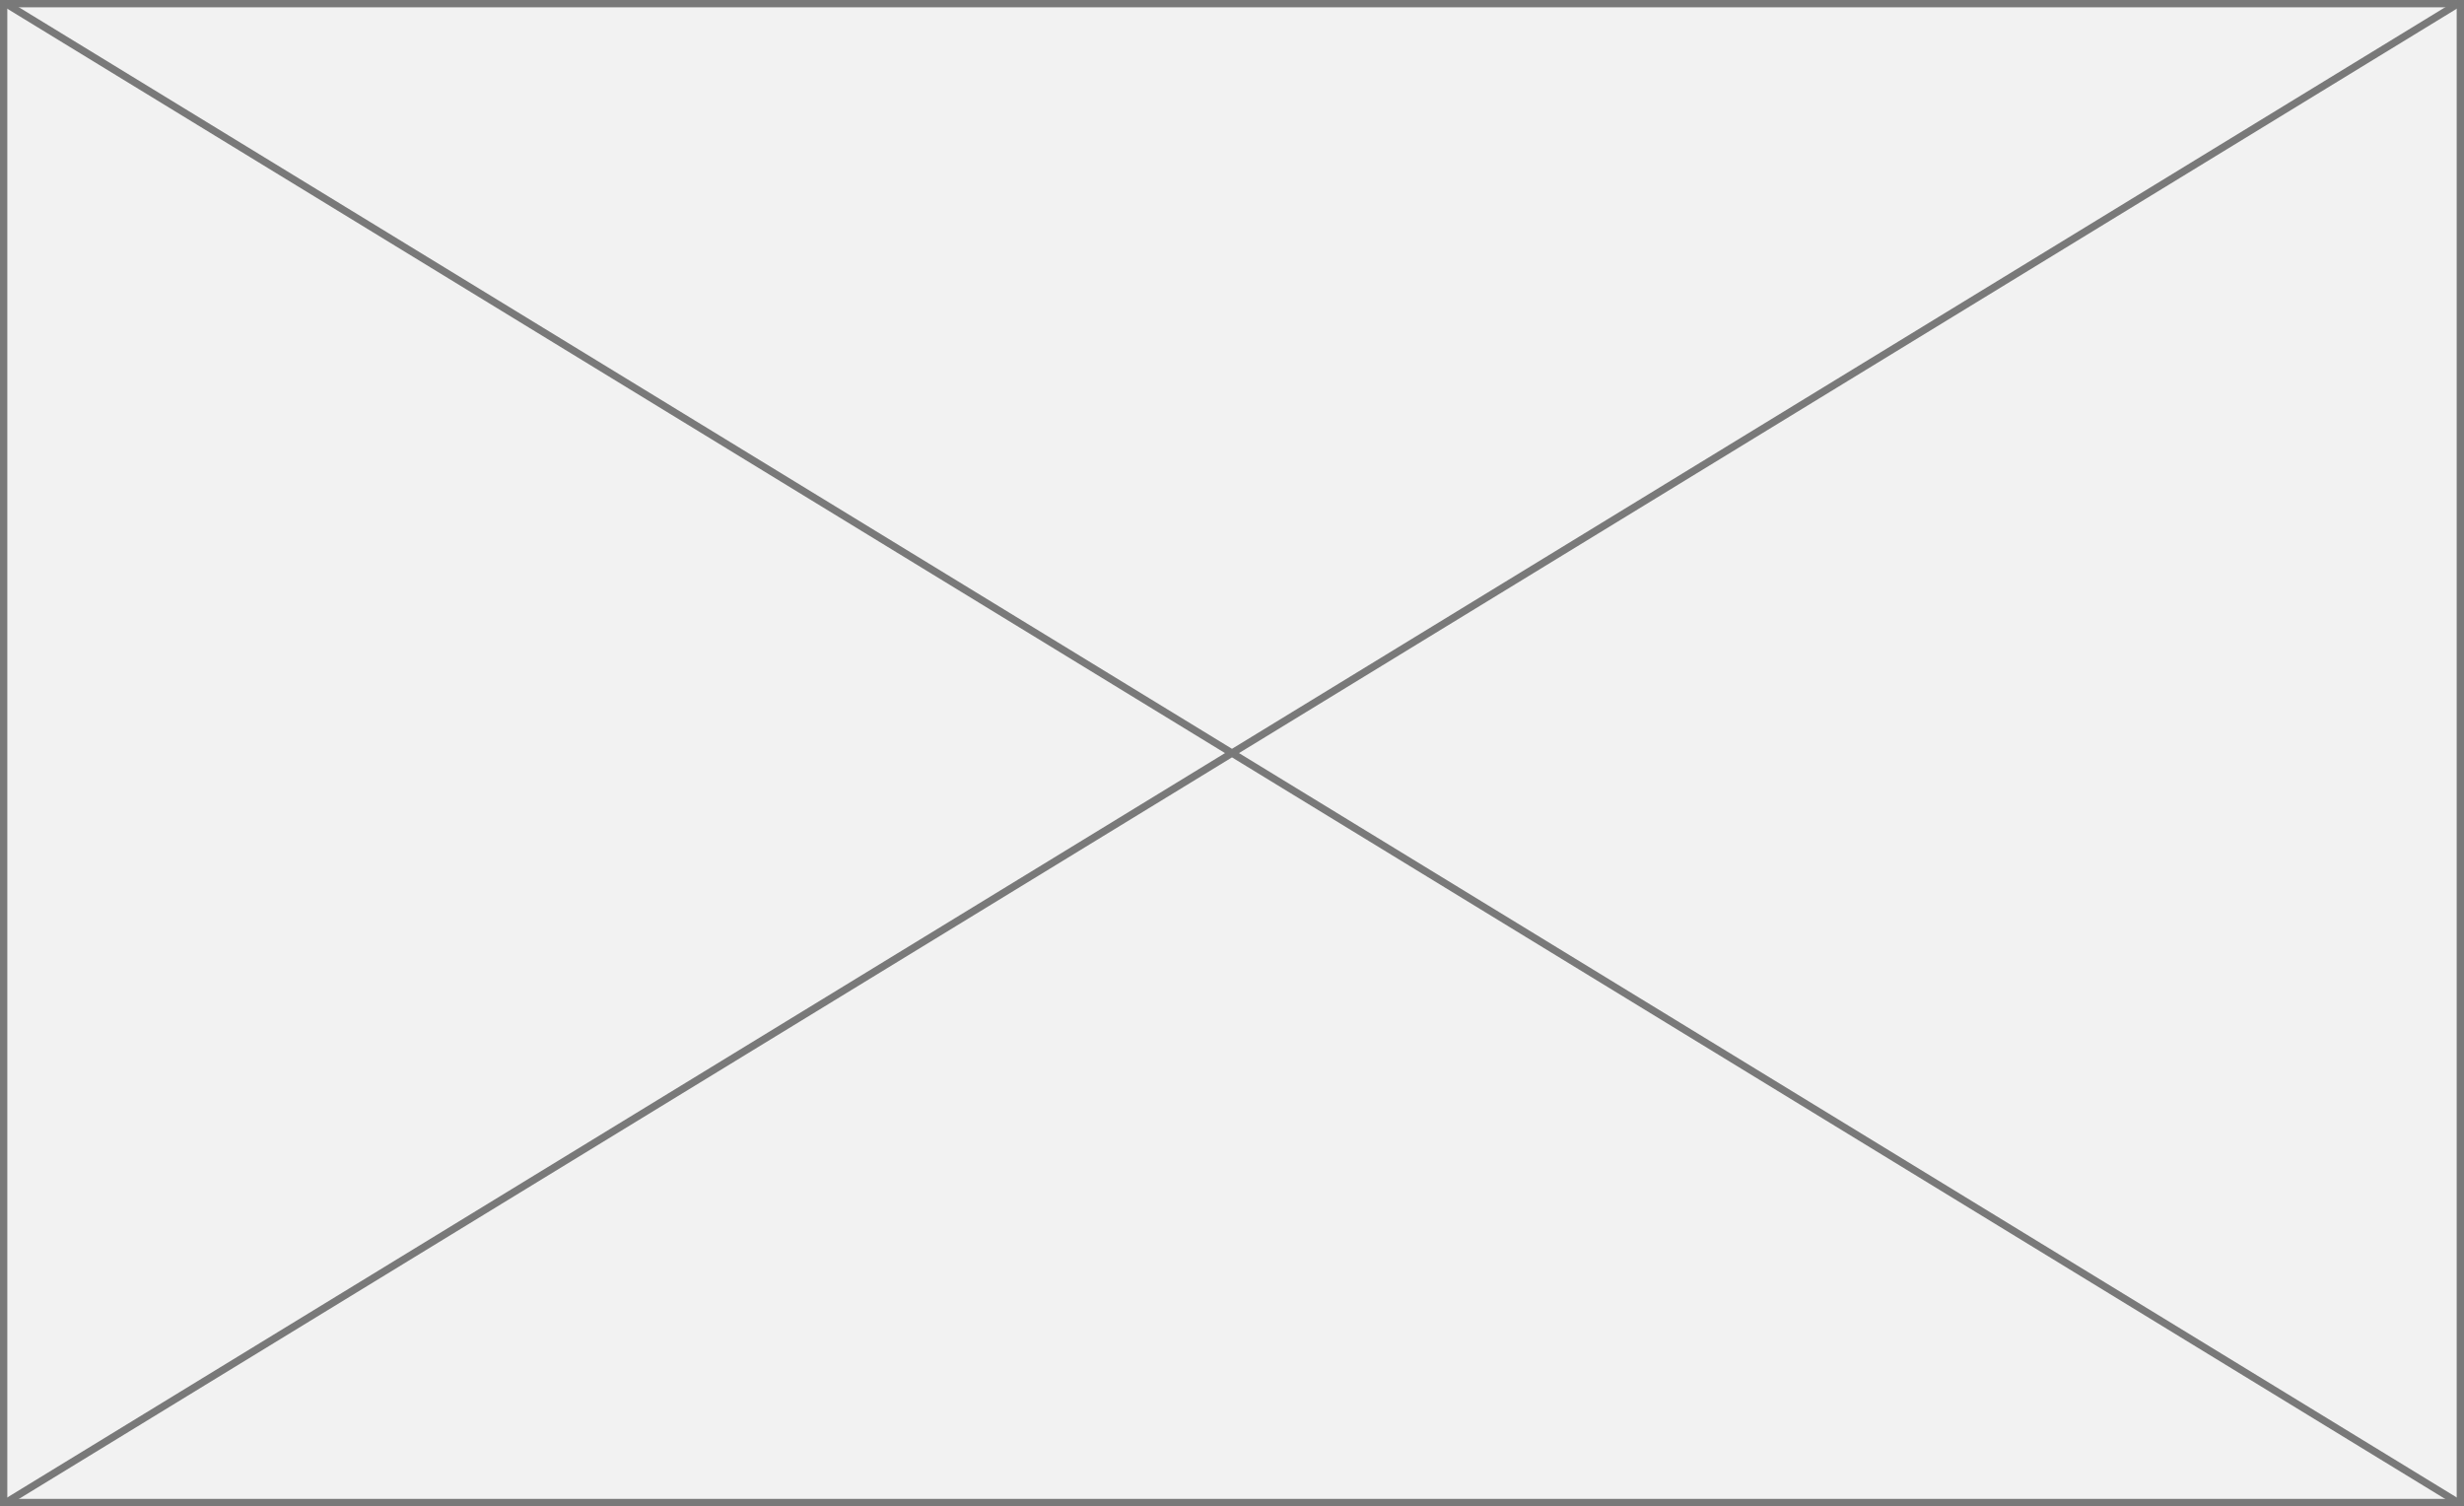 ﻿<?xml version="1.0" encoding="utf-8"?>
<svg version="1.1" xmlns:xlink="http://www.w3.org/1999/xlink" width="337px" height="206px" xmlns="http://www.w3.org/2000/svg">
  <rect width="100%" height="100%" fill="#333333" stroke="none"/>
  <g transform="matrix(1 0 0 1 -400 -562 )">
    <path d="M 400.5 562.5  L 736.5 562.5  L 736.5 767.5  L 400.5 767.5  L 400.5 562.5  Z " fill-rule="nonzero" fill="#f2f2f2" stroke="none" />
    <path d="M 400.5 562.5  L 736.5 562.5  L 736.5 767.5  L 400.5 767.5  L 400.5 562.5  Z " stroke-width="1" stroke="#797979" fill="none" />
    <path d="M 400.698 562.427  L 736.302 767.573  M 736.302 562.427  L 400.698 767.573  " stroke-width="1" stroke="#797979" fill="none" />
  </g>
</svg>